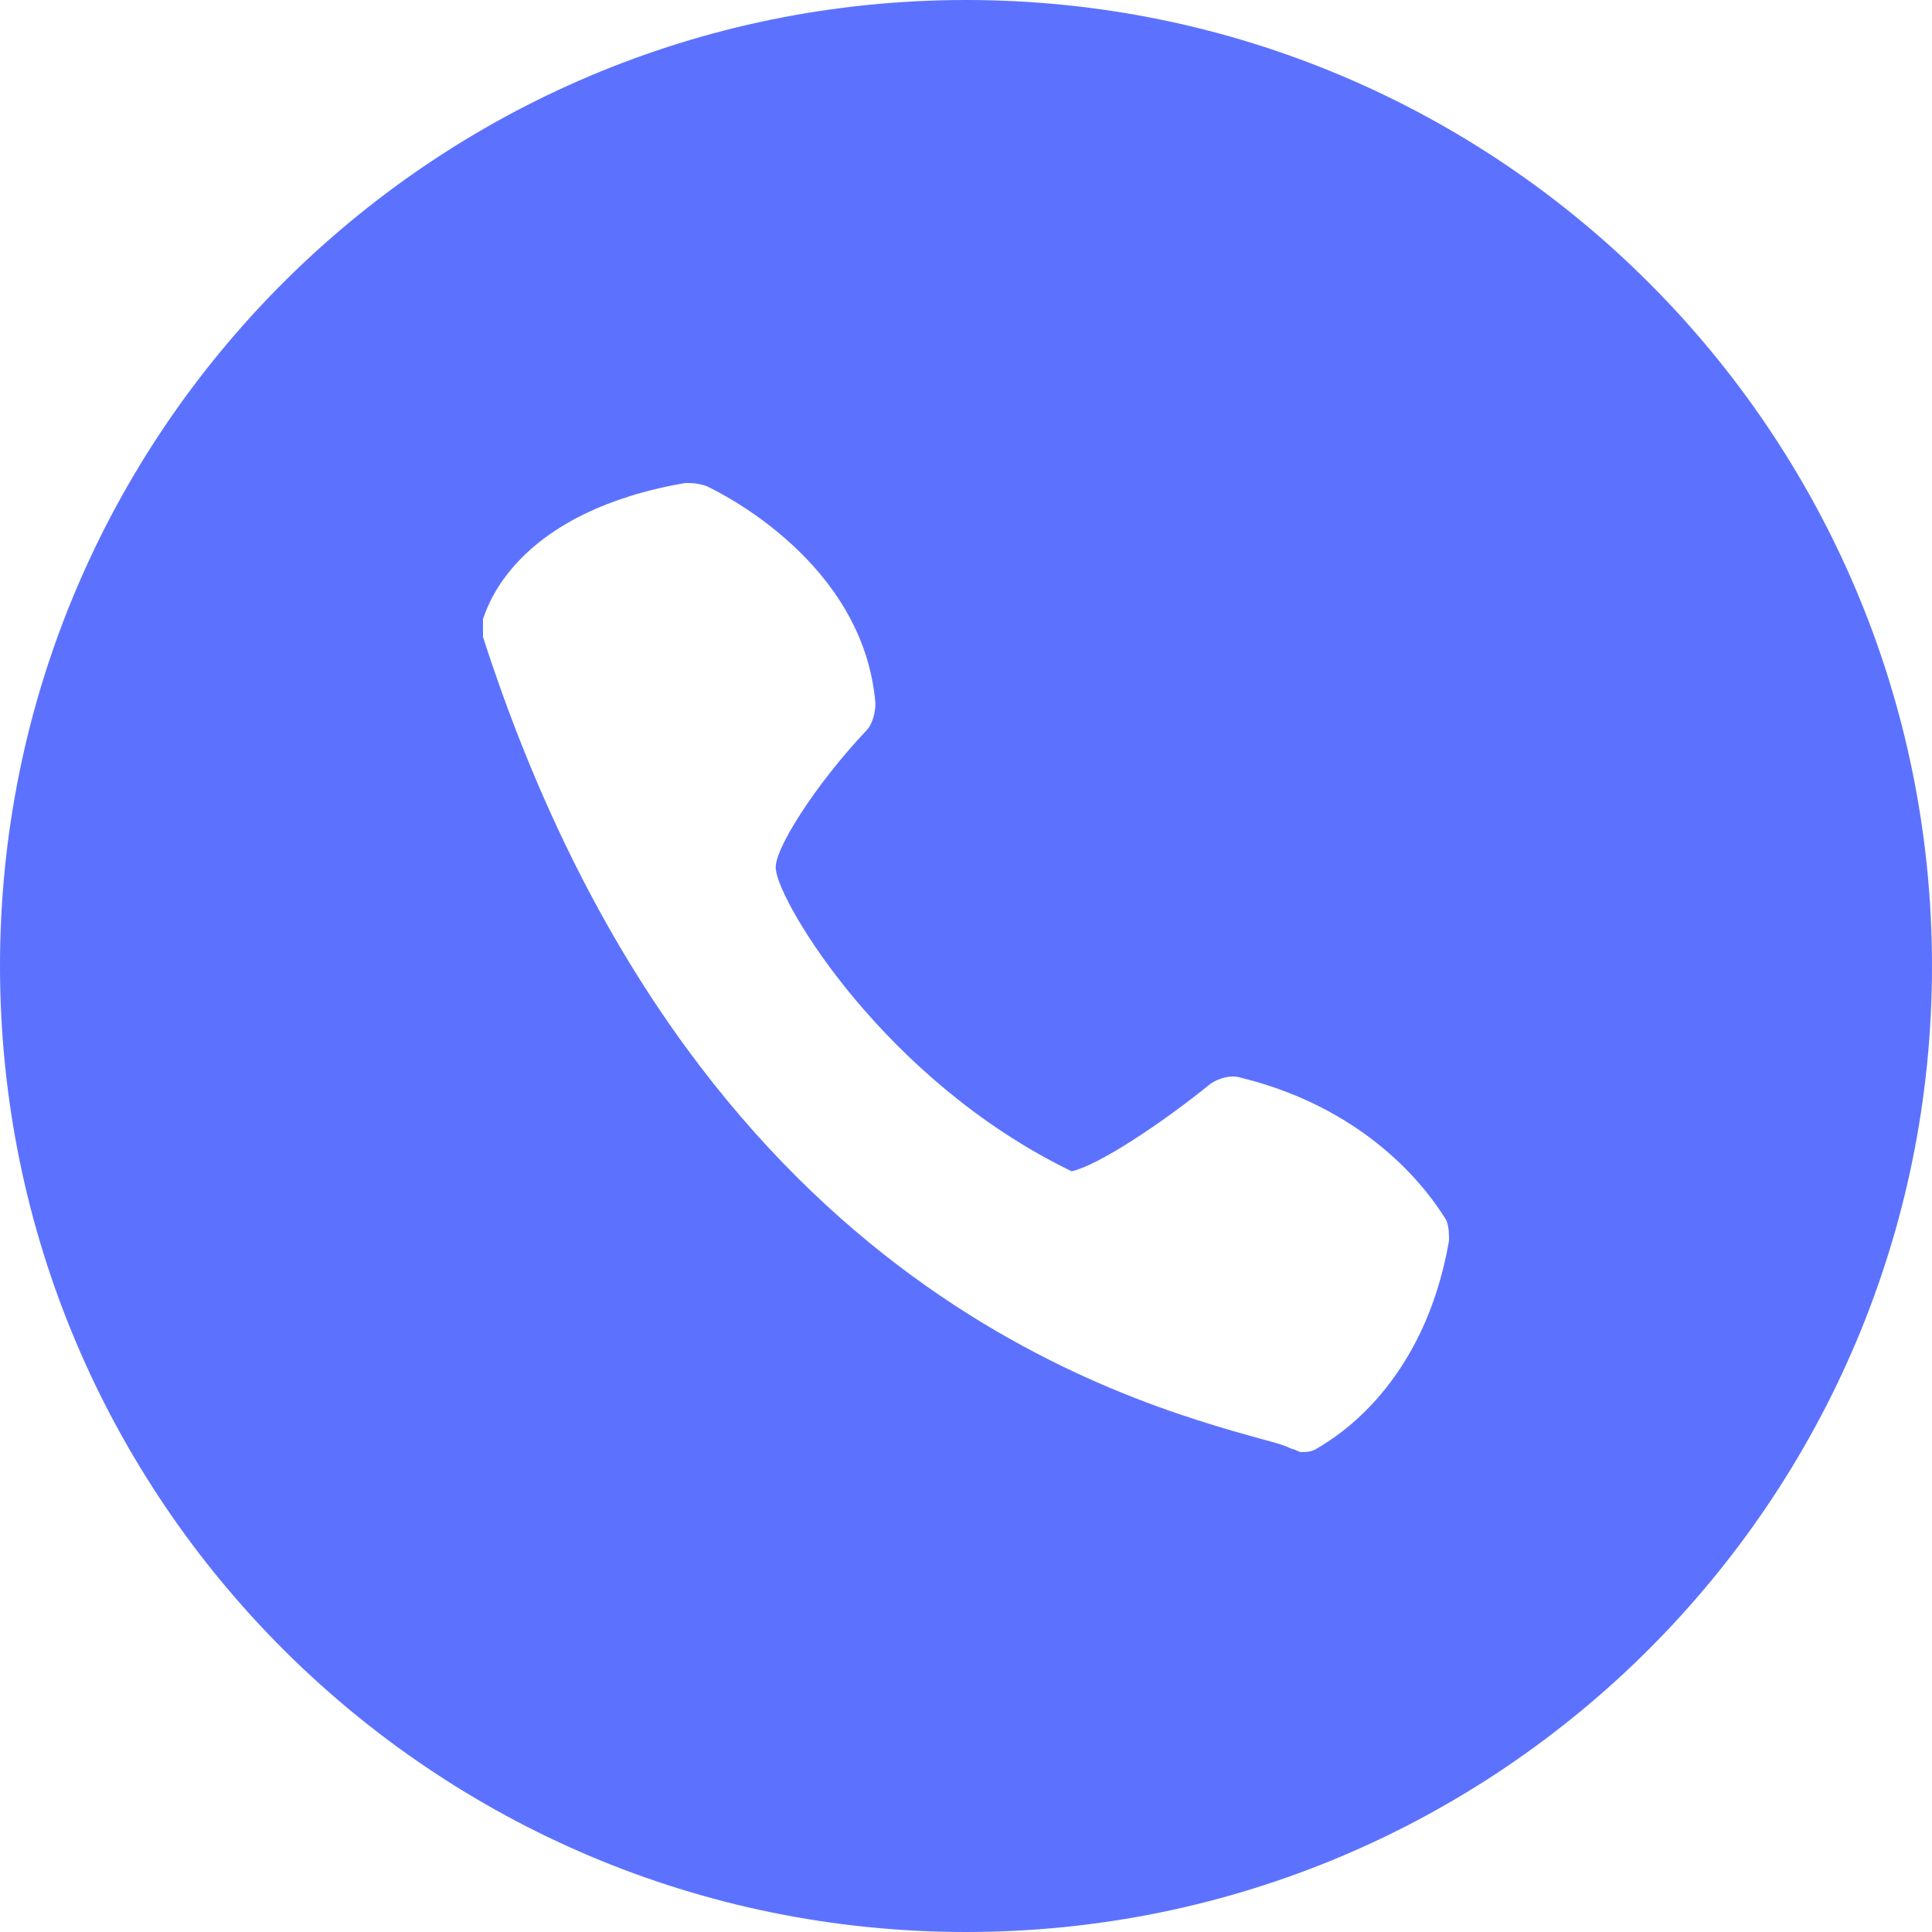 <svg width="35" height="35" viewBox="0 0 35 35" fill="none" xmlns="http://www.w3.org/2000/svg">
<path fill-rule="evenodd" clip-rule="evenodd" d="M35 17.5C35 27.165 27.165 35 17.5 35C7.835 35 0 27.165 0 17.5C0 7.835 7.835 0 17.5 0C27.165 0 35 7.835 35 17.5ZM12.81 8.811C13.044 8.925 15.646 10.184 15.859 12.742C15.859 12.906 15.805 13.125 15.695 13.234C14.766 14.219 14 15.422 14.055 15.75C14.109 16.352 16.023 19.578 19.414 21.219C19.906 21.109 21.055 20.344 21.93 19.633C22.094 19.523 22.312 19.469 22.477 19.523C24.928 20.124 25.961 21.731 26.161 22.042C26.179 22.071 26.191 22.089 26.195 22.094C26.25 22.203 26.25 22.367 26.25 22.477C25.8 25.079 24.205 26.032 23.895 26.218C23.866 26.235 23.848 26.245 23.844 26.25C23.734 26.305 23.68 26.305 23.57 26.305C23.543 26.305 23.516 26.291 23.488 26.277C23.461 26.264 23.434 26.25 23.406 26.25C23.297 26.195 23.133 26.141 22.914 26.086L22.892 26.08C20.3 25.363 12.513 23.209 8.75 11.539V11.211C8.754 11.204 8.759 11.189 8.767 11.167C8.875 10.866 9.454 9.26 12.414 8.75C12.523 8.75 12.633 8.75 12.797 8.805C12.8 8.806 12.804 8.808 12.81 8.811Z" fill="#5C72FF"/>
</svg>
